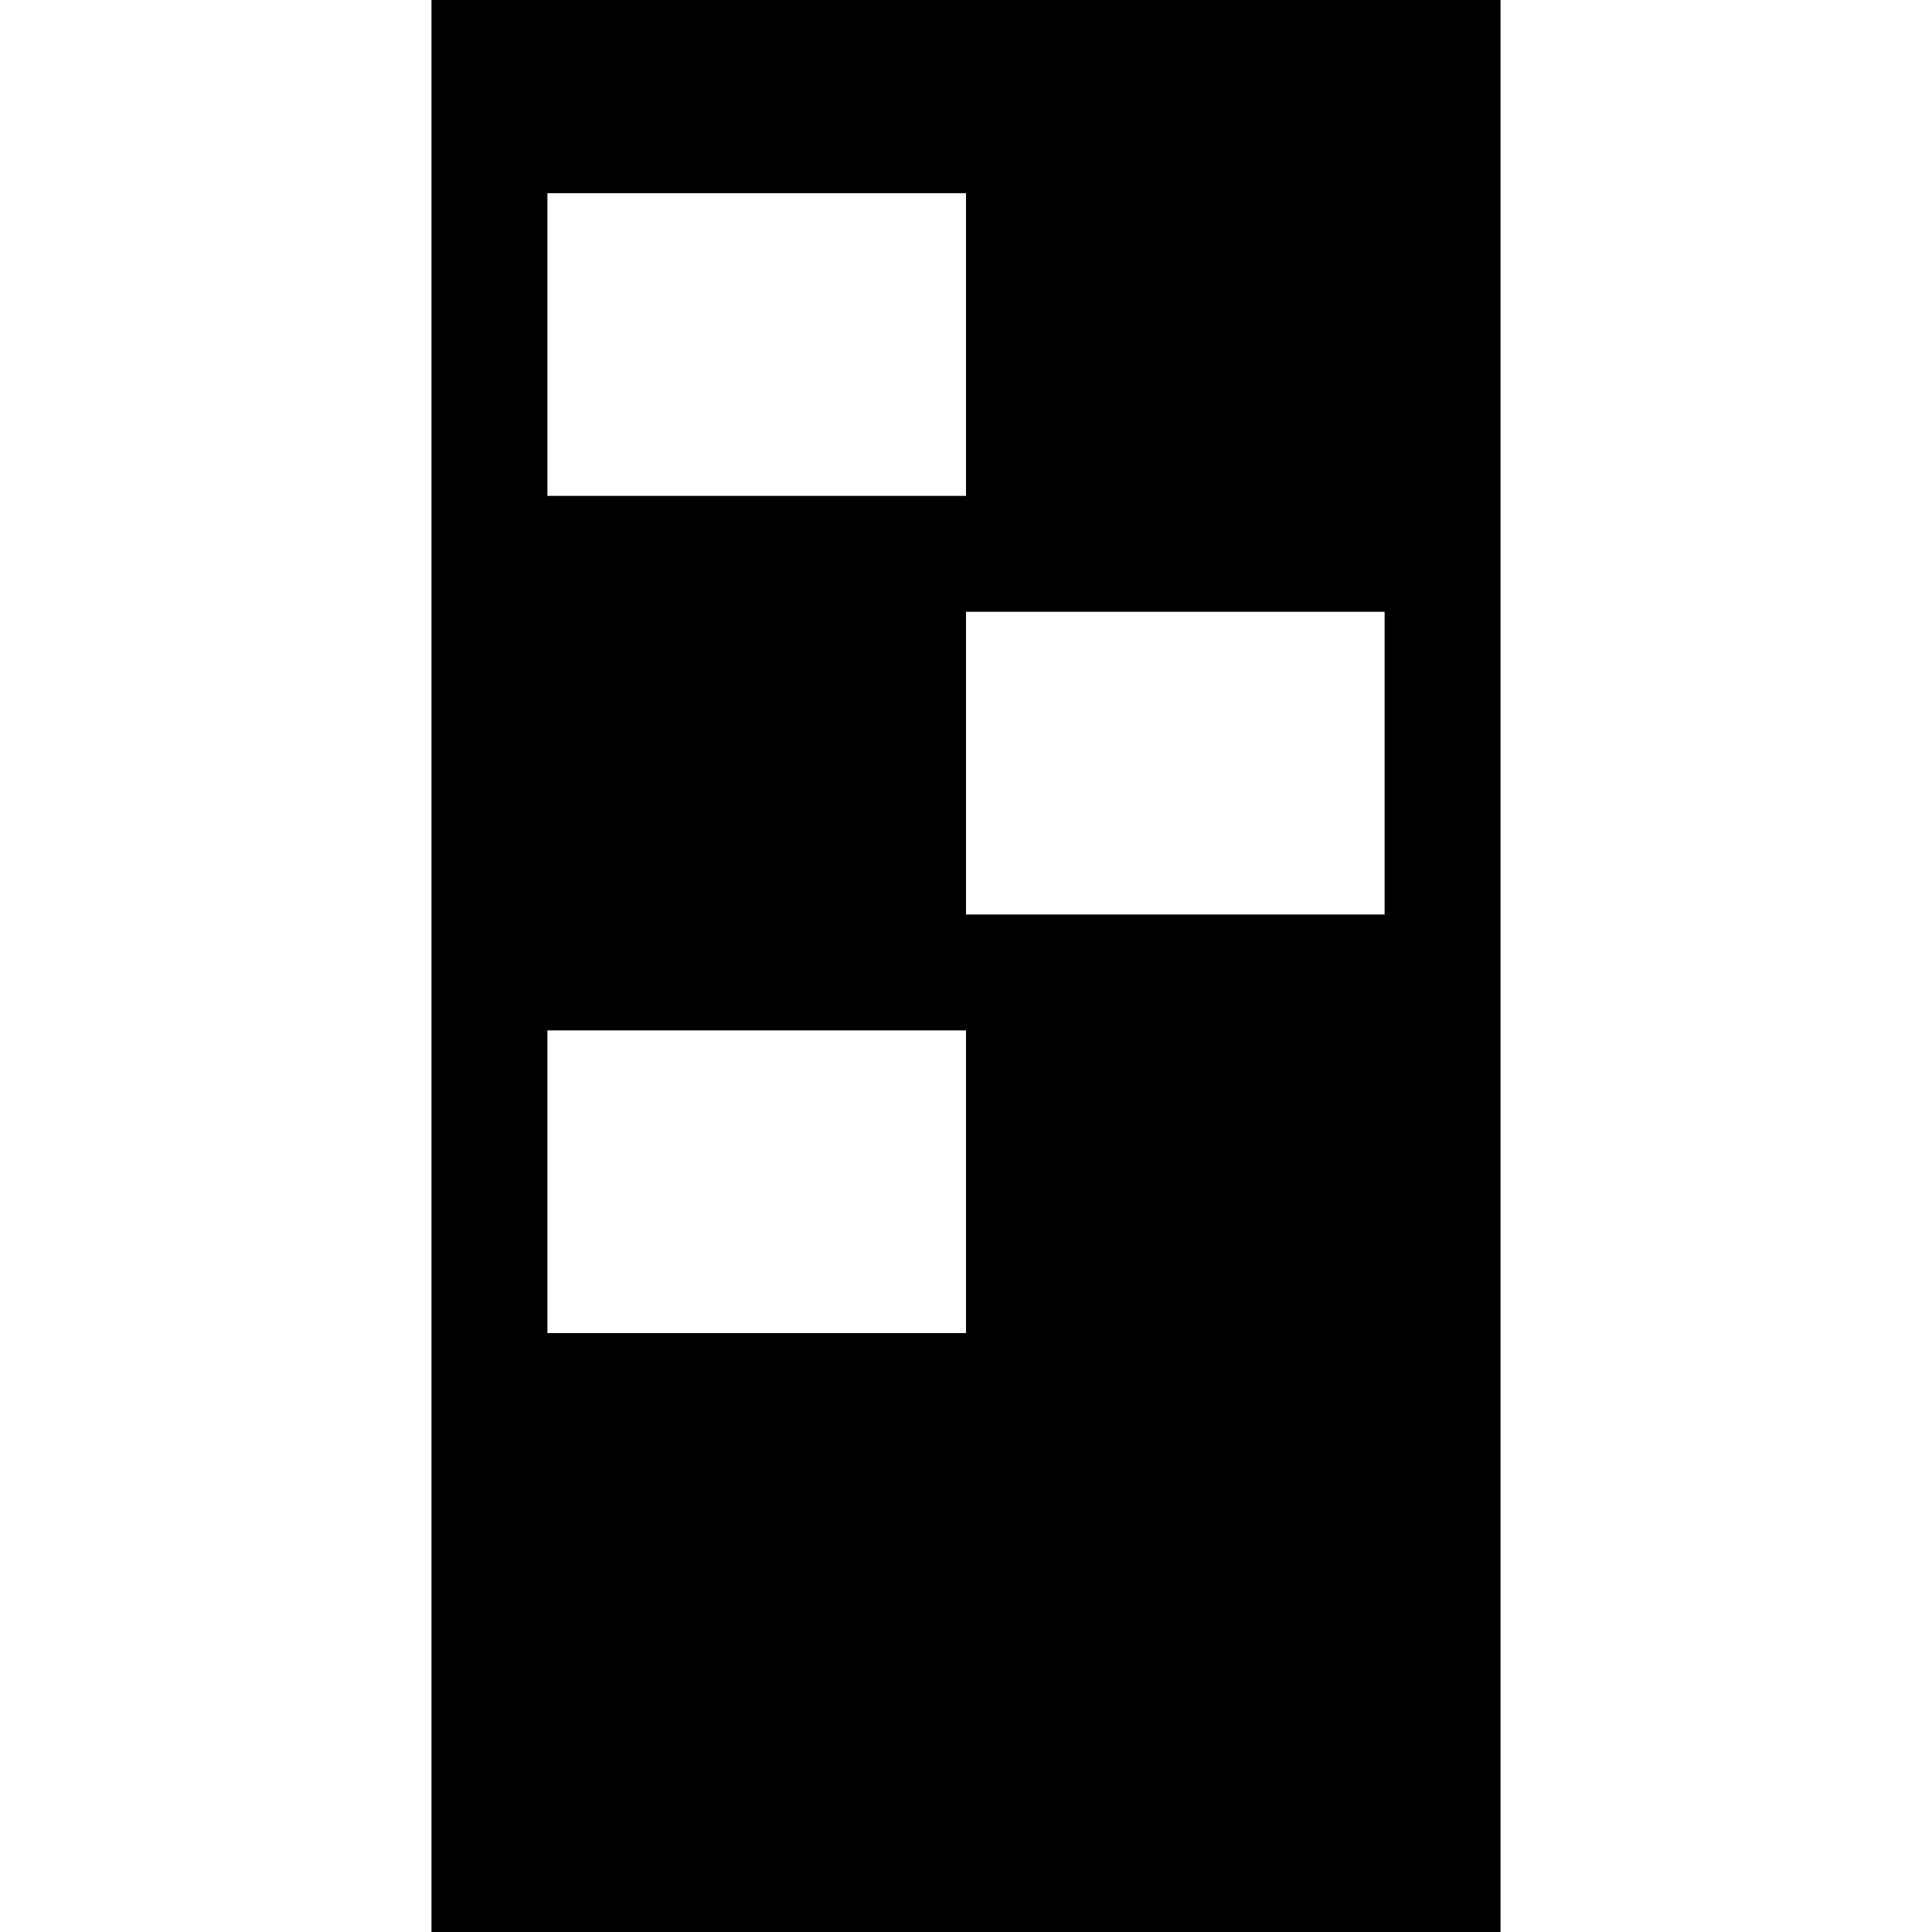 <?xml version="1.0" standalone="no"?>
<!DOCTYPE svg PUBLIC "-//W3C//DTD SVG 20010904//EN"
 "http://www.w3.org/TR/2001/REC-SVG-20010904/DTD/svg10.dtd">
<svg version="1.0" xmlns="http://www.w3.org/2000/svg"
 width="300pt" height="300pt" viewBox="0 0 300 300"
 preserveAspectRatio="xMidYMid meet">
<g transform="translate(0,300) scale(0.1,-0.1)"
fill="#000000" stroke="none">
<path d="M670 1500 l0 -1500 830 0 830 0 0 1500 0 1500 -830 0 -830 0 0 -1500z
m830 965 l0 -235 -325 0 -325 0 0 235 0 235 325 0 325 0 0 -235z m650 -650 l0
-235 -325 0 -325 0 0 235 0 235 325 0 325 0 0 -235z m-650 -650 l0 -235 -325
0 -325 0 0 235 0 235 325 0 325 0 0 -235z"/>
</g>
</svg>
